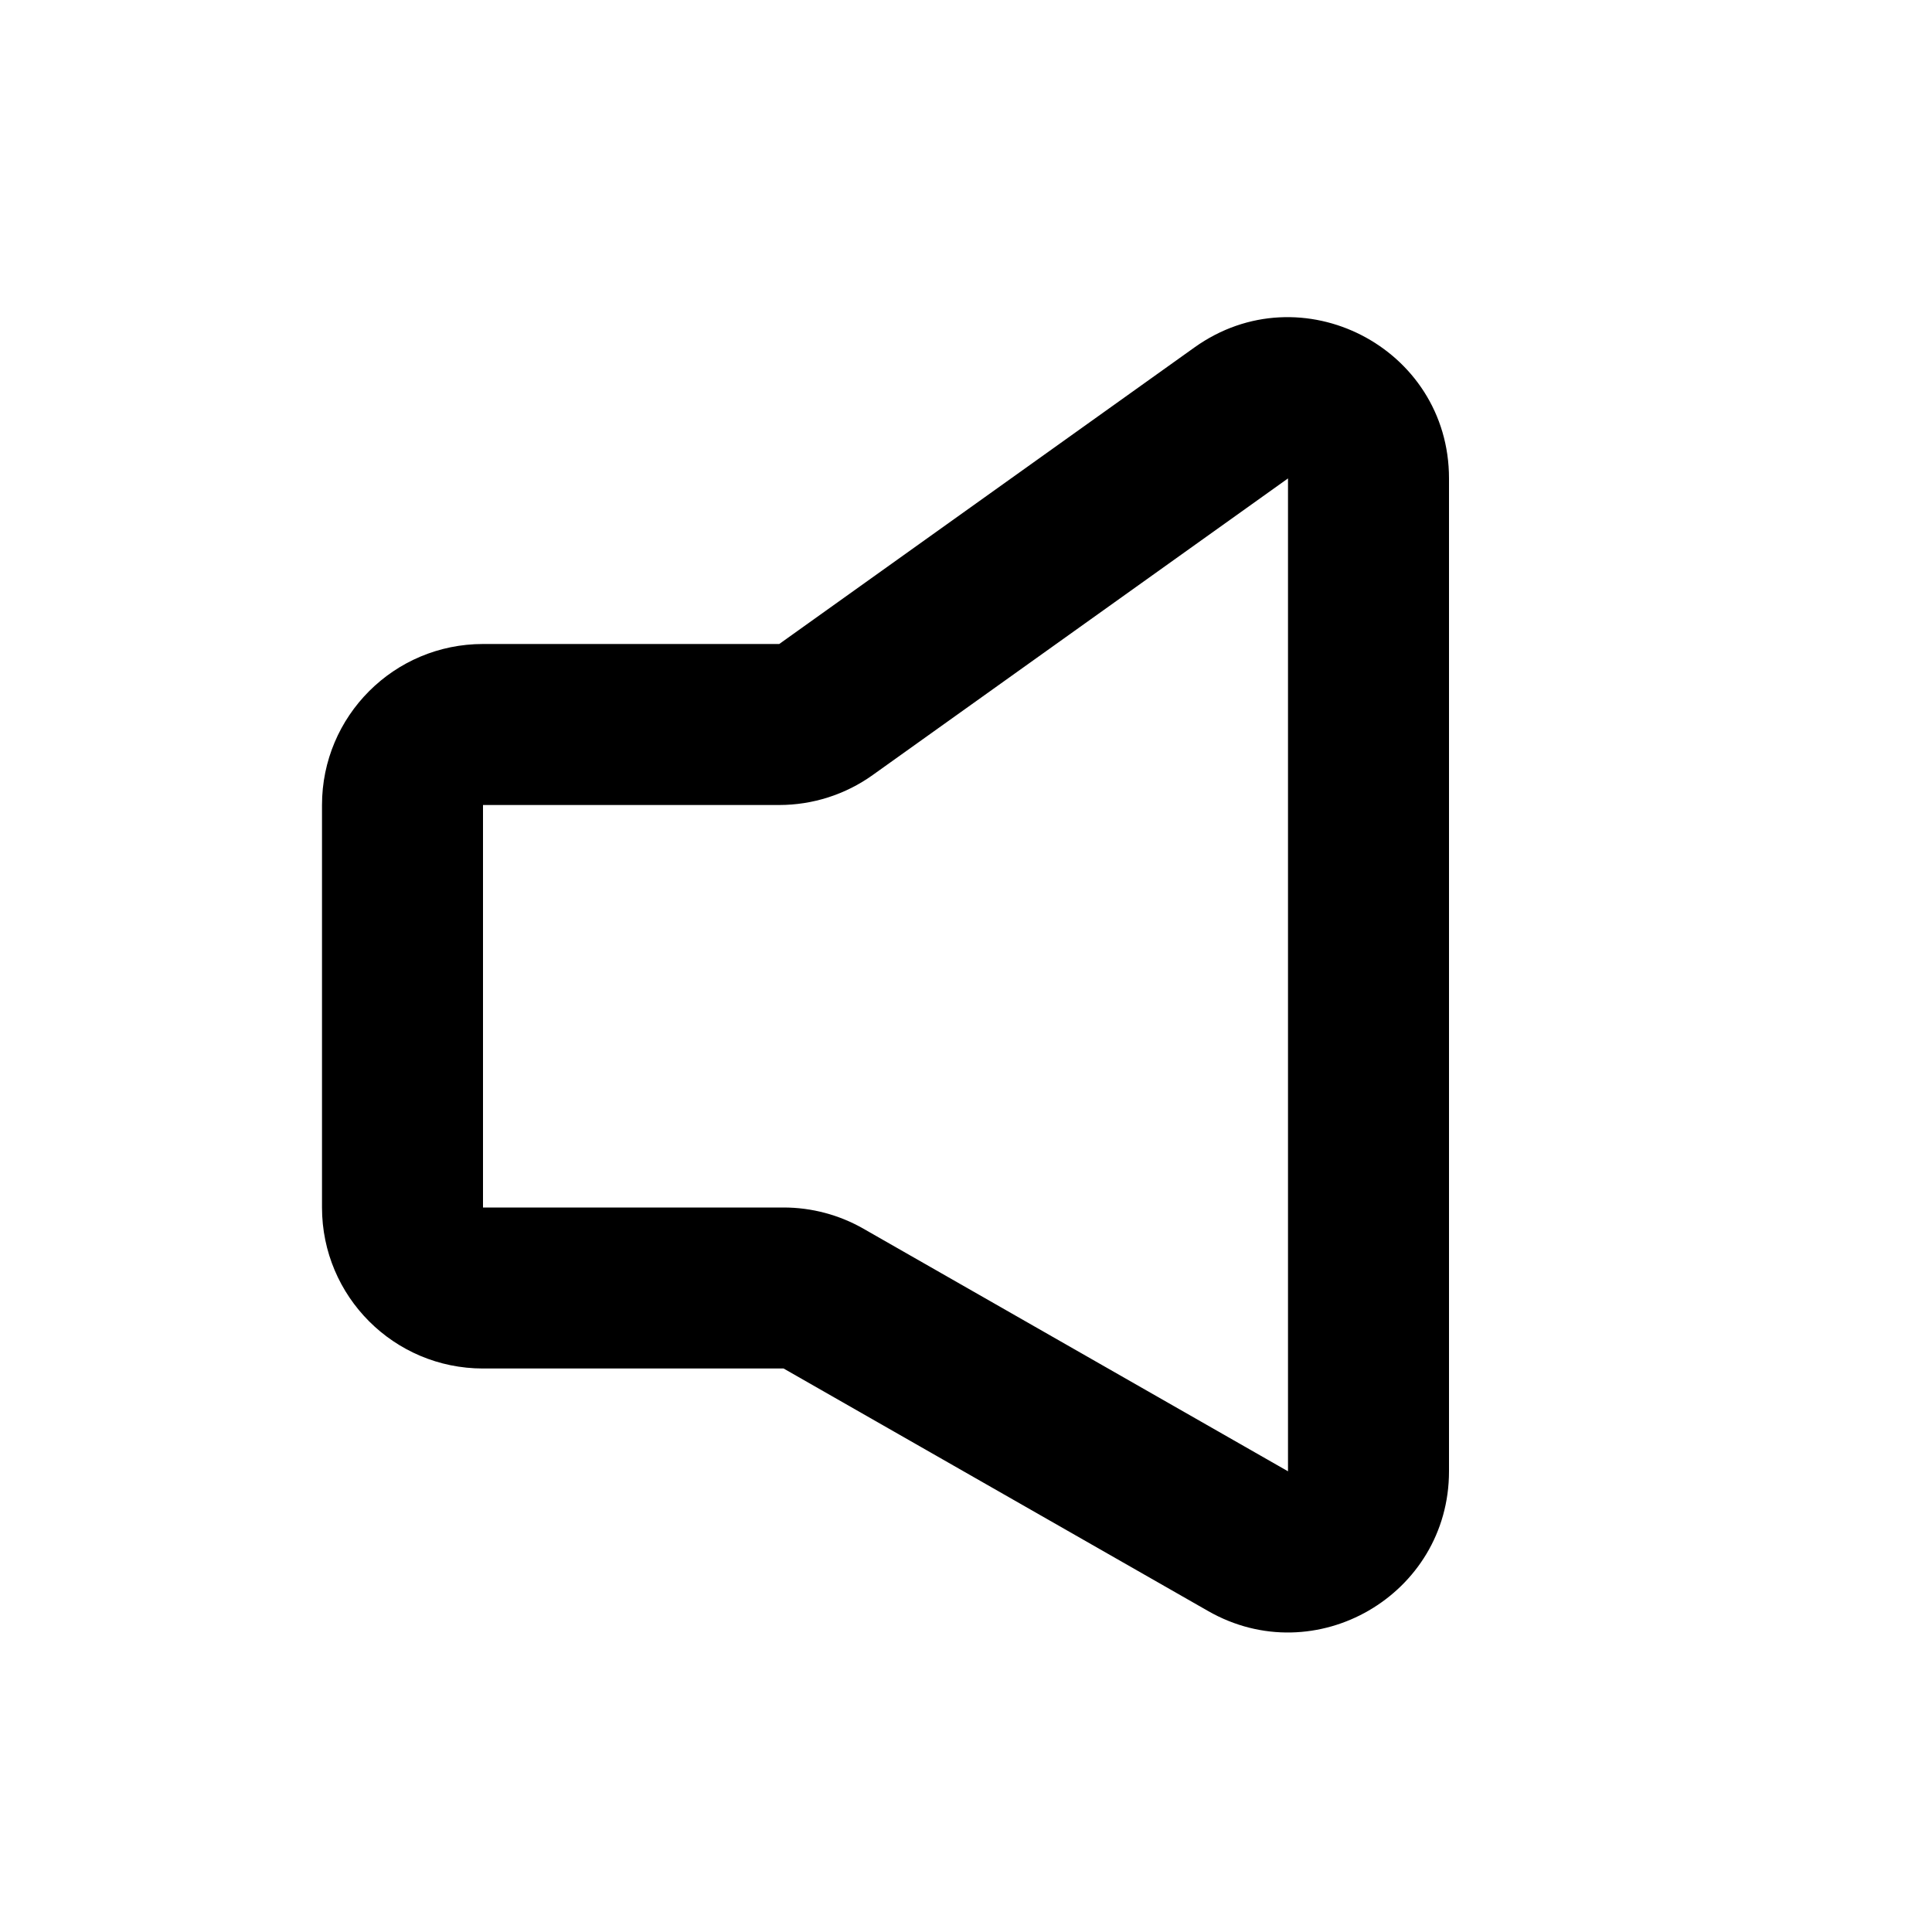 <svg width="24" height="24" viewBox="0 0 24 24" fill="none" xmlns="http://www.w3.org/2000/svg">
<path fill-rule="evenodd" clip-rule="evenodd" d="M14.838 4.316C16.161 3.37 18 4.316 18 5.943V18.277C18 19.812 16.341 20.775 15.008 20.013L9.734 17H6C4.895 17 4 16.105 4 15V10C4 8.895 4.895 8 6 8H9.68L14.838 4.316ZM16 5.943L10.842 9.627C10.503 9.87 10.096 10 9.68 10H6V15H9.734C10.082 15 10.425 15.091 10.727 15.264L16 18.277V5.943Z" fill="currentColor"/>
</svg>
